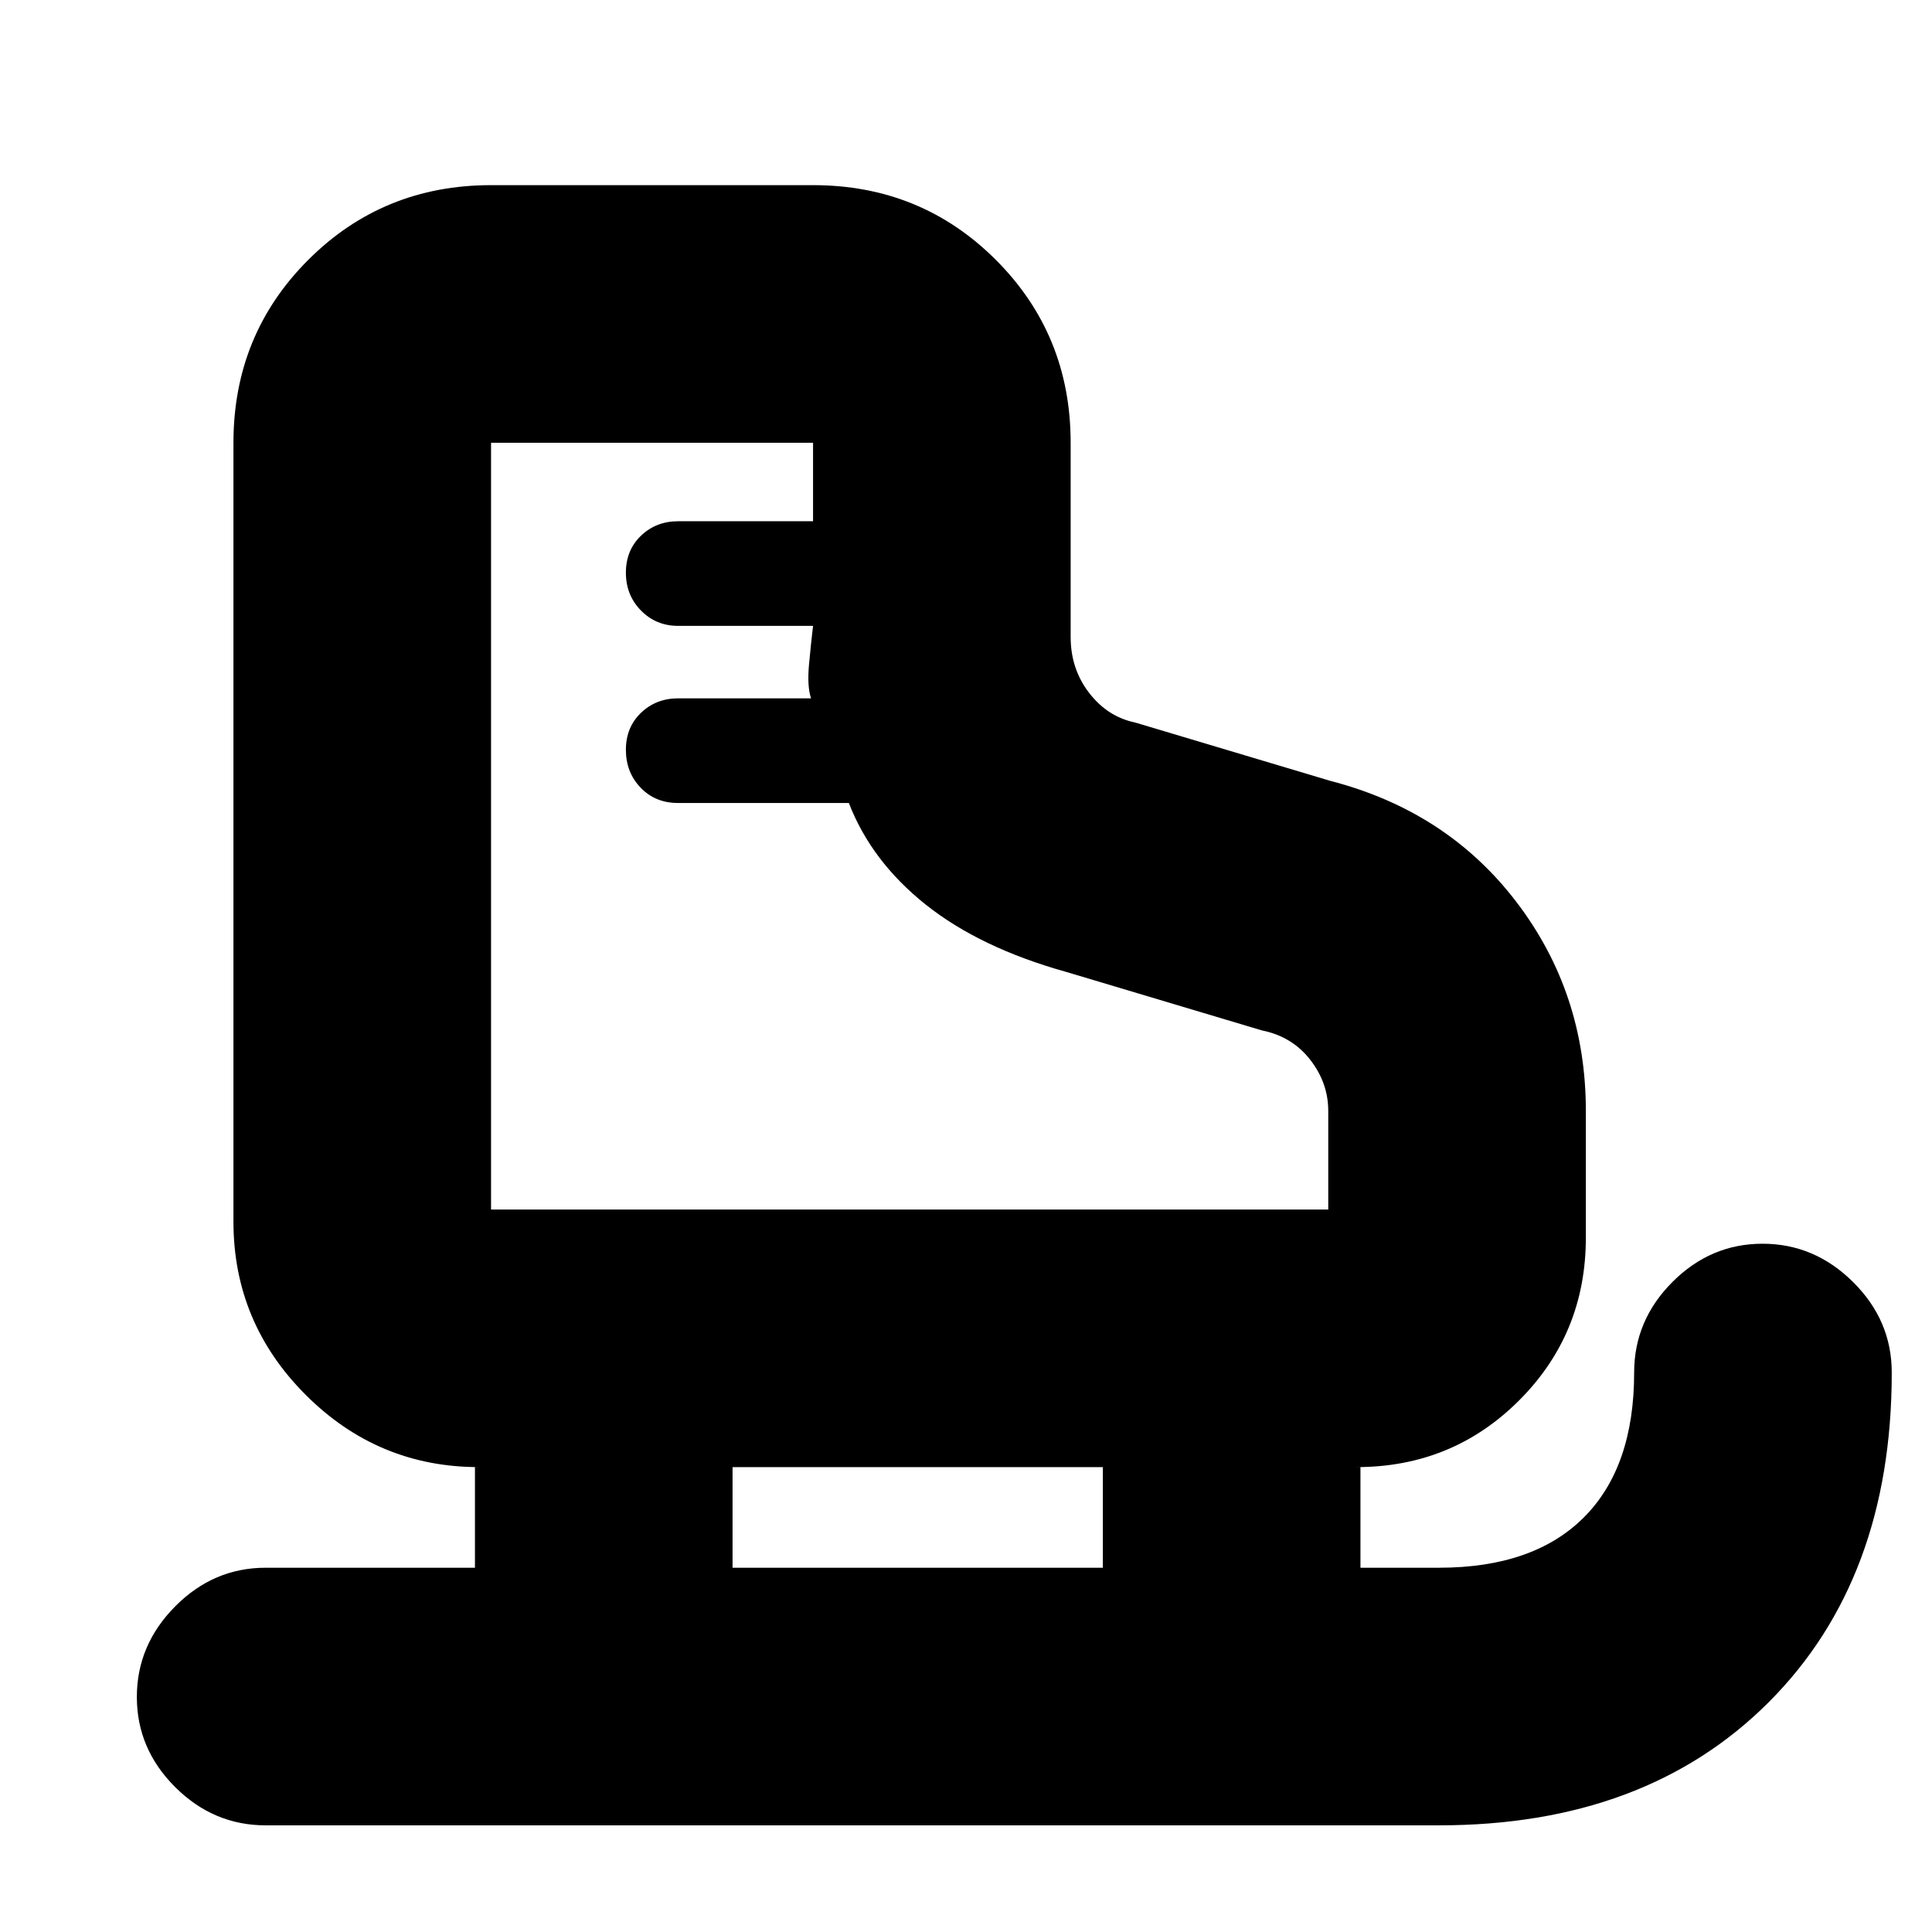 <svg xmlns="http://www.w3.org/2000/svg" height="20" viewBox="0 -960 960 960" width="20"><path d="M132-53q-25.9 0-44.95-18.99Q68-90.98 68-116.79t19.05-45.01Q106.1-181 132-181h104v-50h2q-50.2 0-86.1-35.9Q116-302.8 116-353v-387q0-53.7 37.15-90.85Q190.3-868 244-868h160q53.7 0 90.85 37.15Q532-793.7 532-740v96.49q0 15.9 9.18 27.8Q550.36-603.82 564-601l97 29q58 15 92.5 60.19Q788-466.61 788-408v63q0 47.7-33.15 80.85Q721.7-231 674-231h2v50h39q47 0 72-25t25-72q0-25.9 18.99-44.95Q849.98-342 875.79-342t45.01 19.05Q940-303.9 940-278q0 102.68-61.16 163.84T715-53H132Zm112-306h416v-49q0-13.91-9-25.46Q642-445 627-448l-97-29q-43-12-70-33.5T421.79-561H336.9q-11.3 0-18.6-7.63-7.3-7.63-7.3-18.8 0-11.17 7.5-18.37Q326-613 337-613h66q-2-6-1-16.86 1-10.85 2-19.14h-67q-11 0-18.5-7.63t-7.5-18.8q0-11.17 7.5-18.37Q326-701 337-701h67v-39H244v381Zm120 178h184v-50H364v50ZM244-359Z"/></svg>